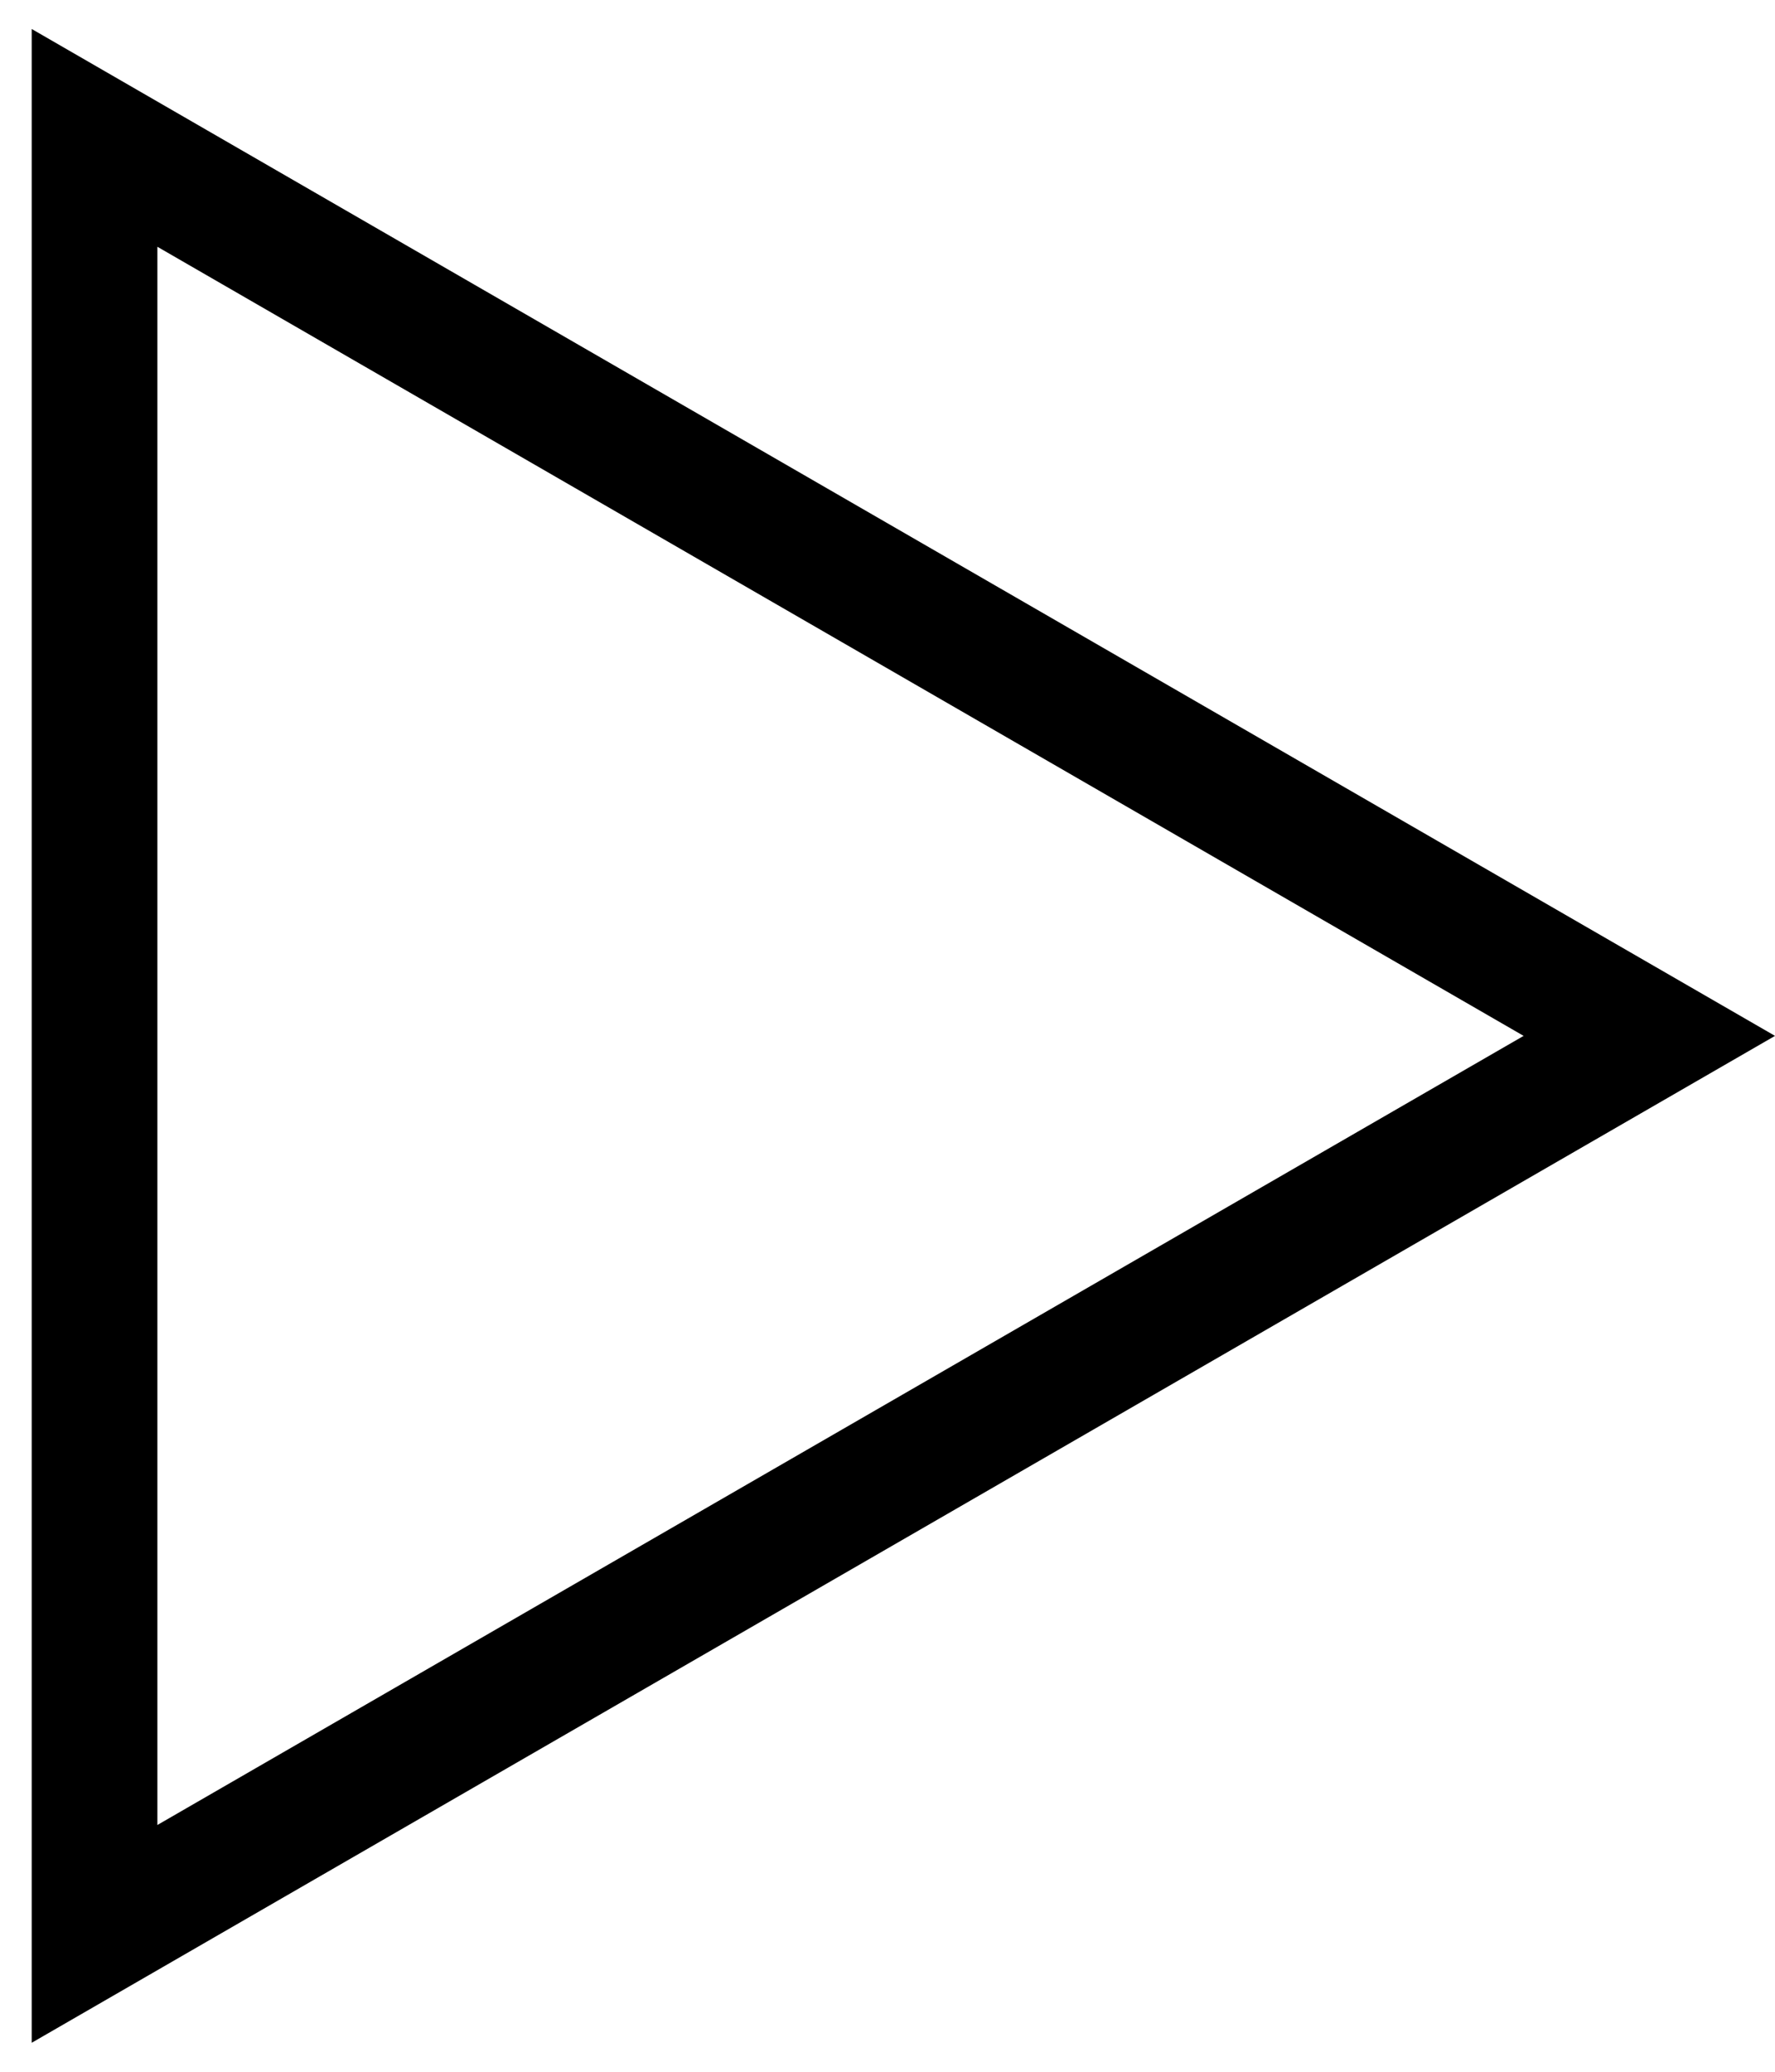 <svg width="42" height="49" viewBox="0 0 42 49" fill="none" xmlns="http://www.w3.org/2000/svg">
<path d="M2.237 45.739L2.237 3.261L39.026 24.5L2.237 45.739Z" stroke="black" stroke-width="2.974"/>
</svg>
